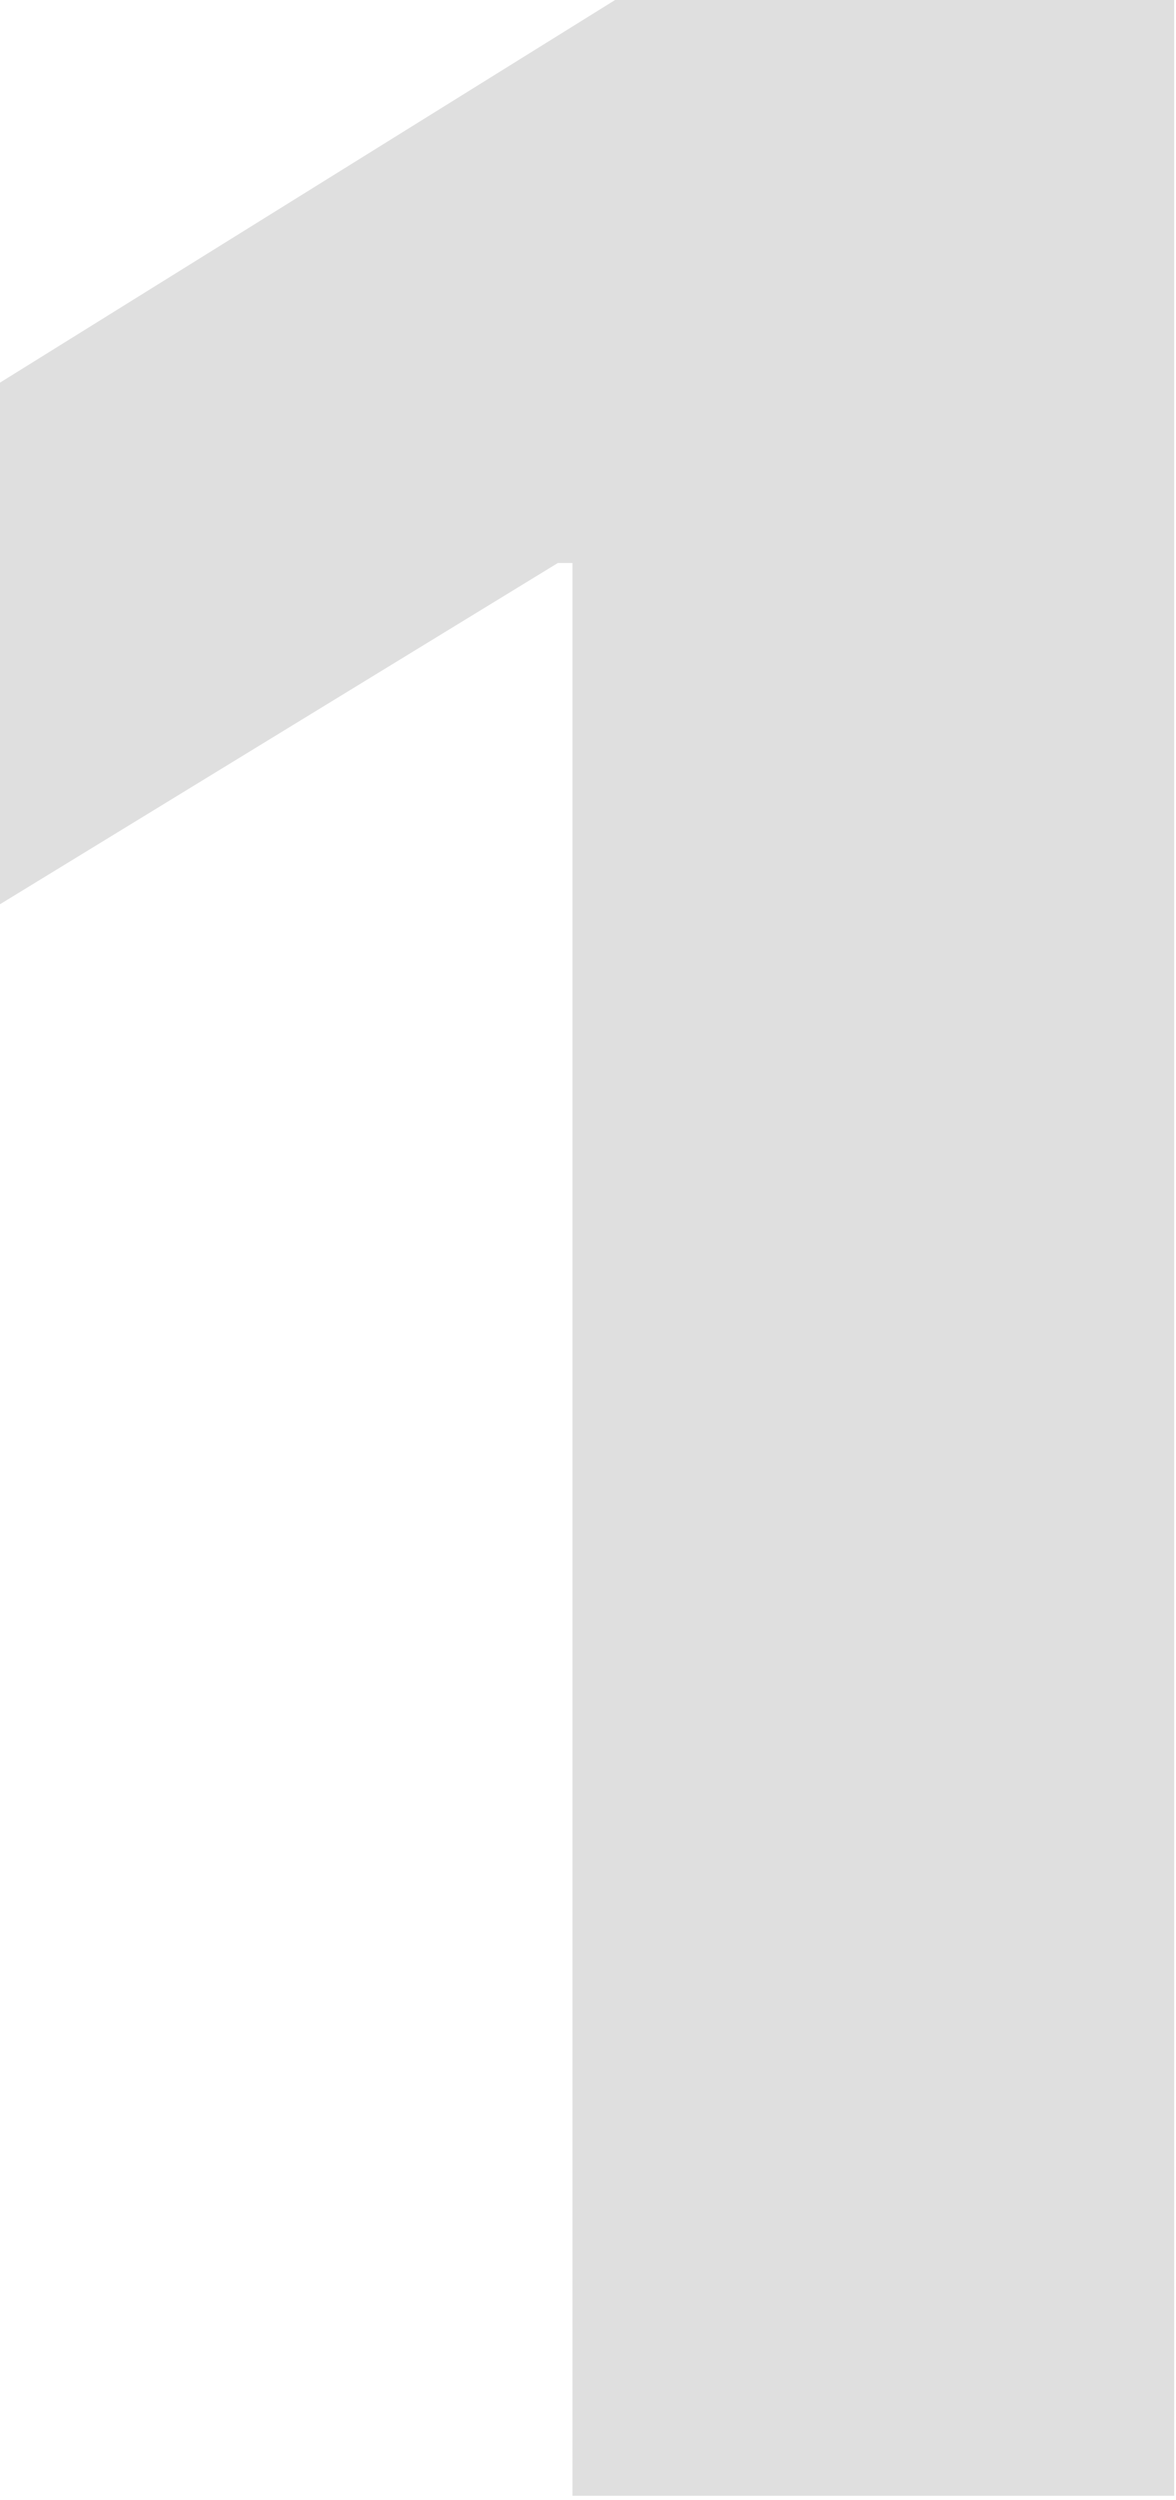 <svg width="24" height="51" viewBox="0 0 24 51" fill="none" xmlns="http://www.w3.org/2000/svg">
<path d="M23.963 0V50.909H11.683V11.484H11.385L0 18.445V7.805L12.553 0H23.963Z" fill="#DFDFDF"/>
</svg>
